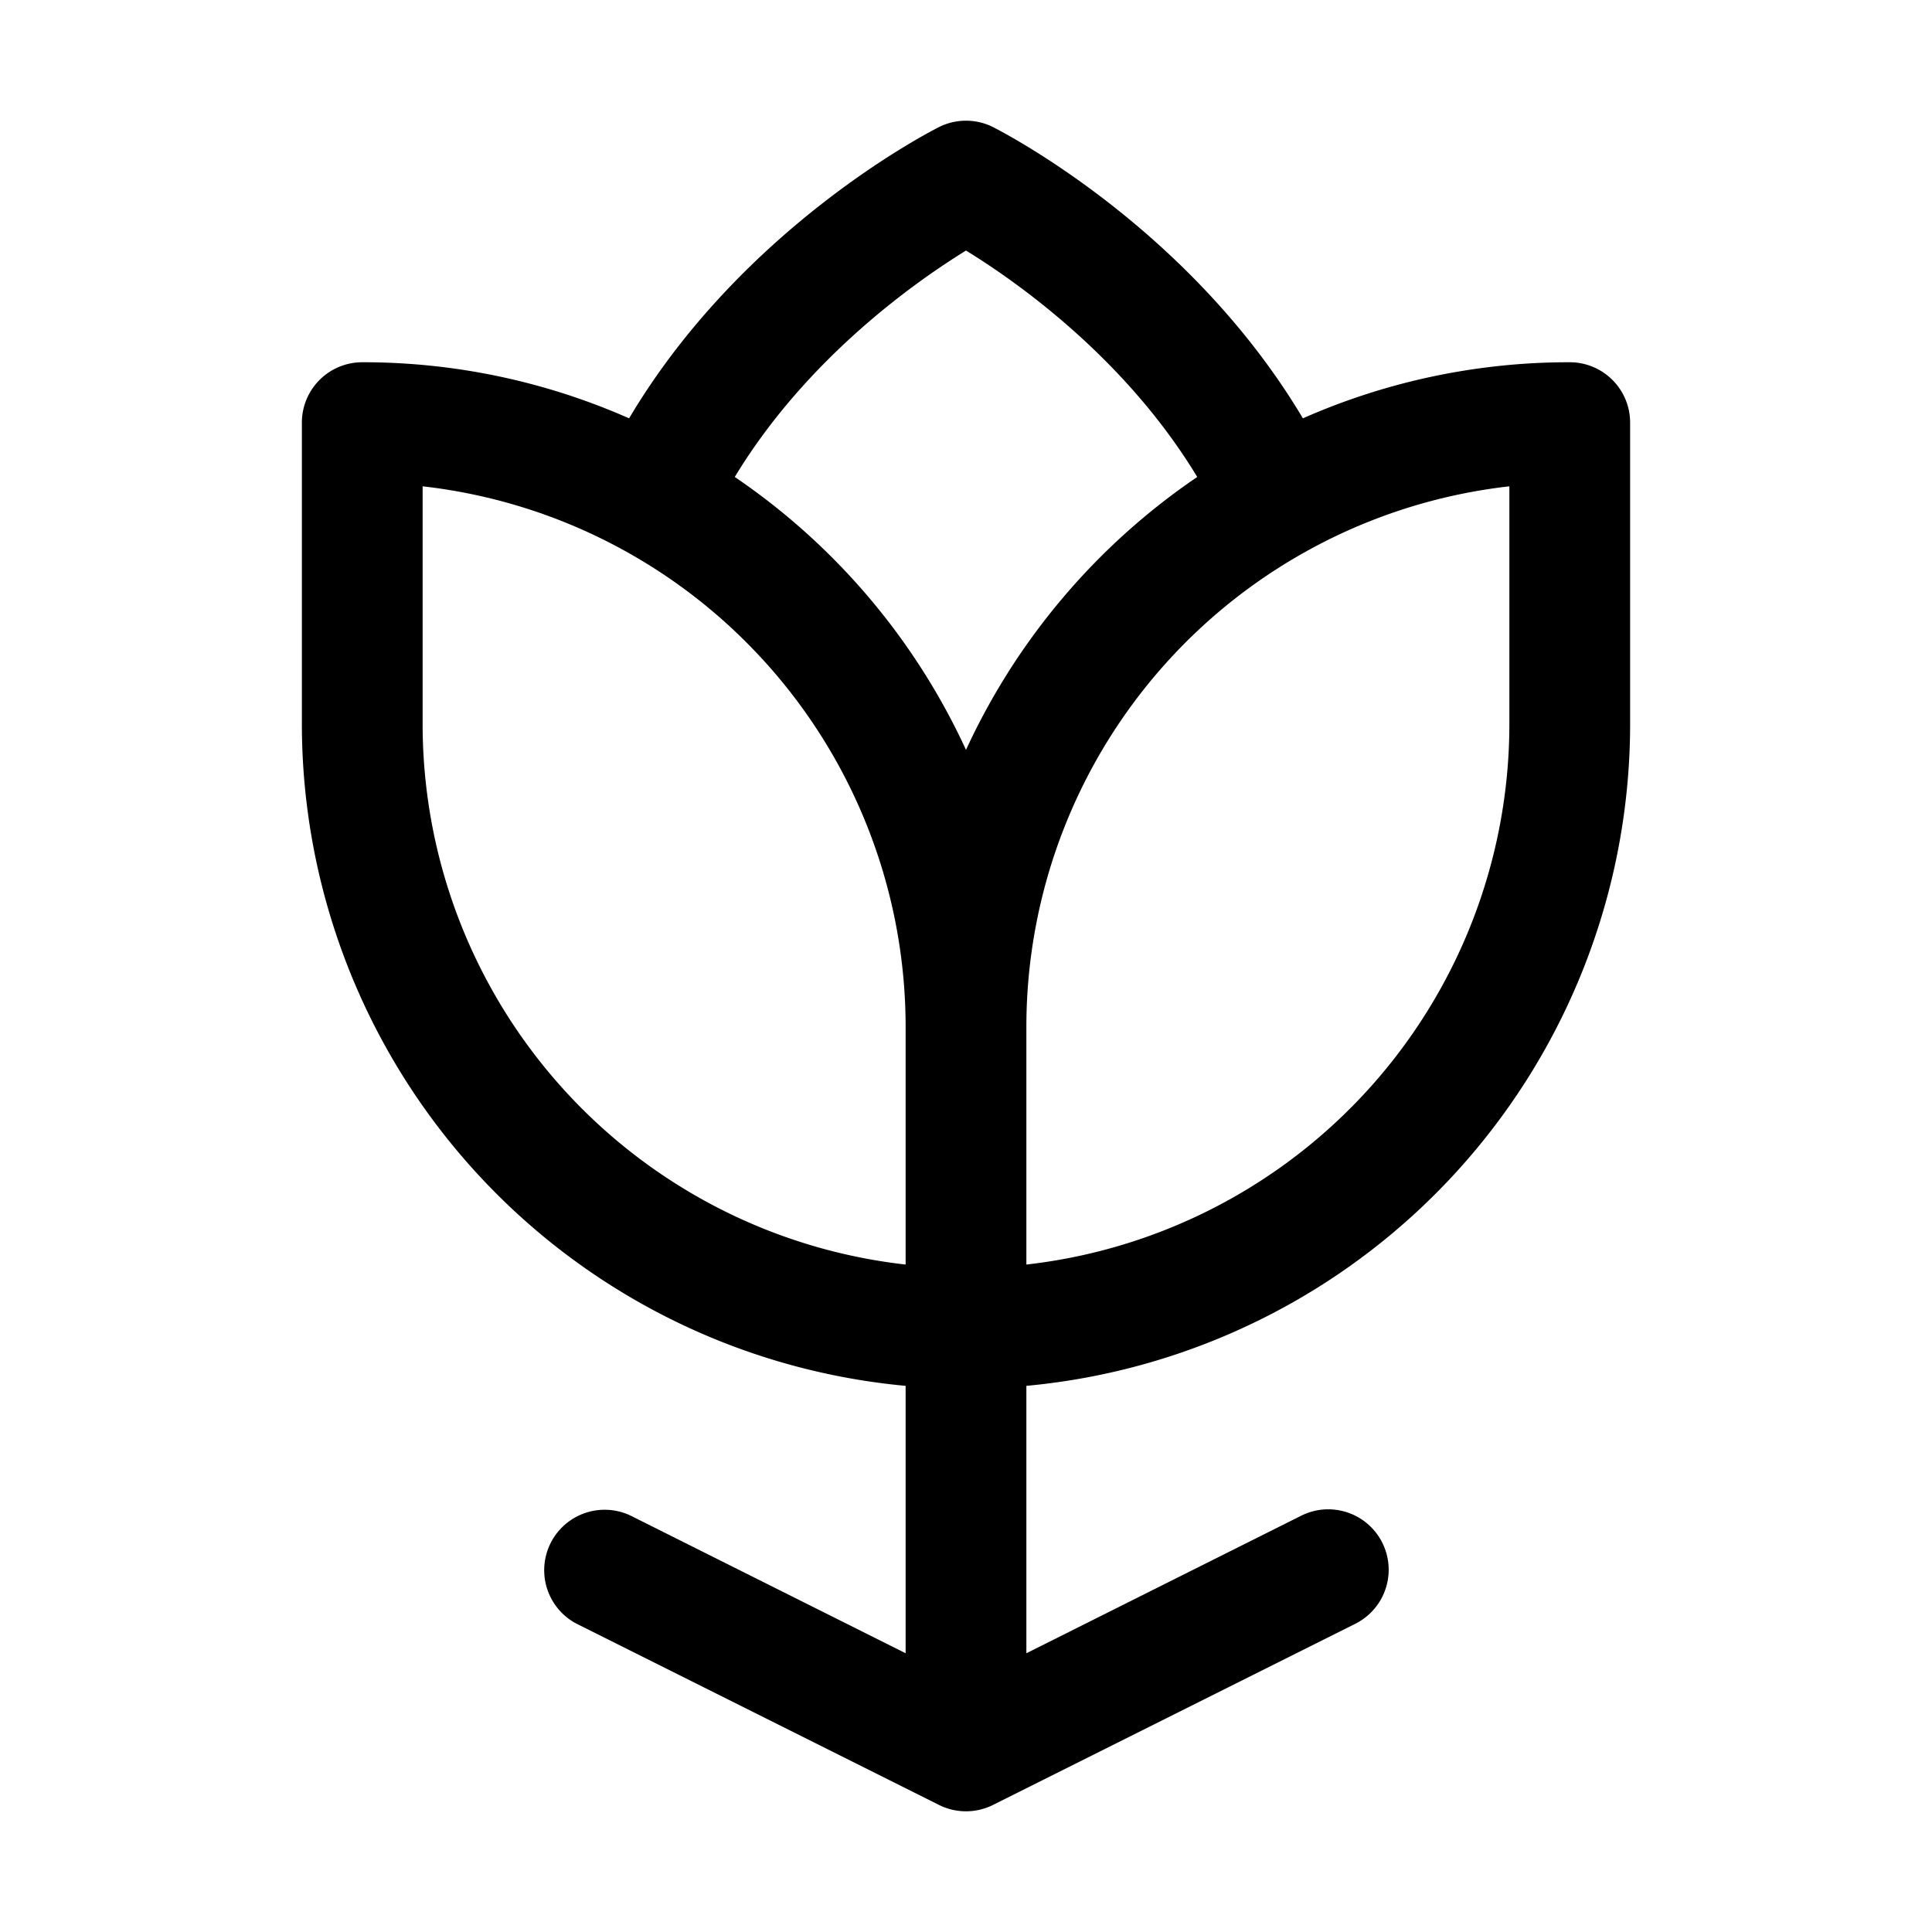 <svg xmlns="http://www.w3.org/2000/svg" width="32" height="32"  ><path fill="currentColor" d="M26 6a10.9 10.9 0 0 0-4.42.929c-1.887-3.171-4.99-4.75-5.132-4.824a1 1 0 0 0-.896 0c-.142.073-3.25 1.653-5.132 4.824A10.9 10.9 0 0 0 6 6a1 1 0 0 0-1 1v5a11.014 11.014 0 0 0 10 10.954v4.429l-4.552-2.278a1.001 1.001 0 0 0-.896 1.79l6 3a1 1 0 0 0 .896 0l6-3a1 1 0 1 0-.896-1.79L17 27.383v-4.429A11.013 11.013 0 0 0 27 12V7a1 1 0 0 0-1-1M15 20.945A9.01 9.01 0 0 1 7 12V8.055A9.013 9.013 0 0 1 15 17zm1-8.525A11.05 11.05 0 0 0 12.17 7.9c1.196-1.974 3-3.238 3.83-3.75.831.51 2.635 1.774 3.83 3.75A11.06 11.06 0 0 0 16 12.42m9-.42a9.013 9.013 0 0 1-8 8.945V17a9.013 9.013 0 0 1 8-8.945z"/></svg>